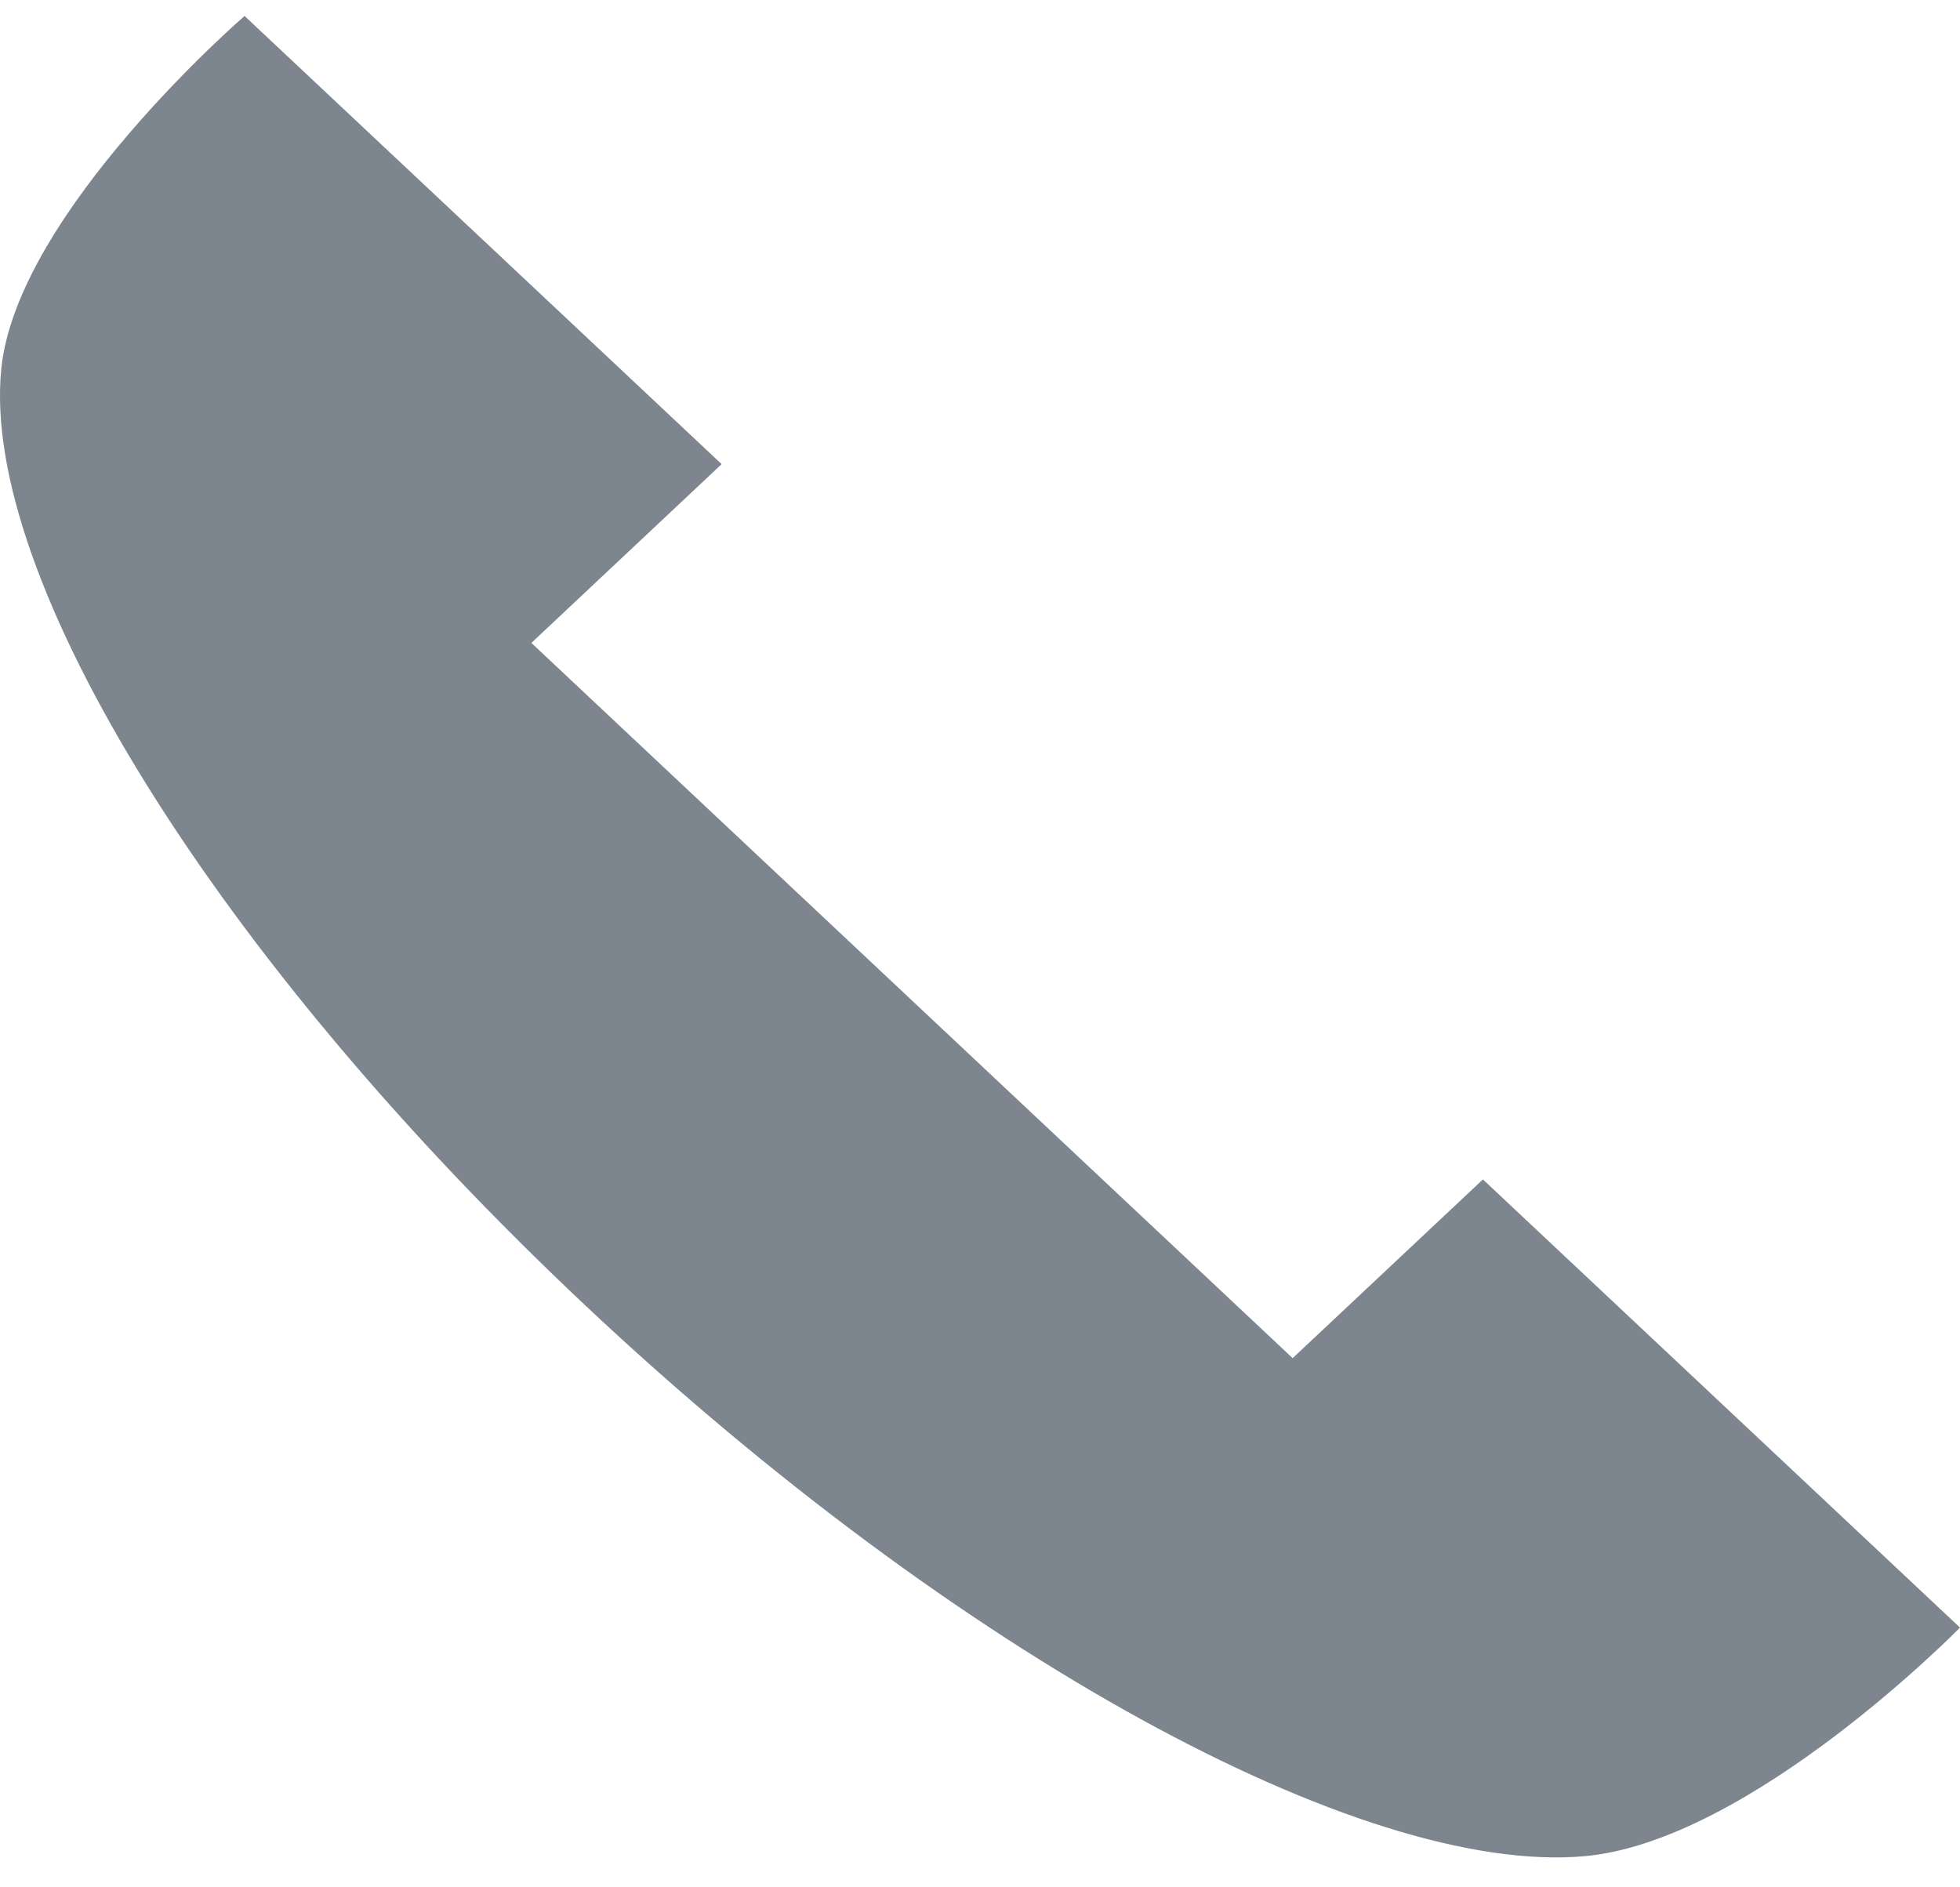 <svg width="27" height="26" viewBox="0 0 27 26" fill="none" xmlns="http://www.w3.org/2000/svg">
<path d="M20.428 16.248L17.807 18.71L7.32 8.857L9.941 6.394L3.369 0.22C3.369 0.22 0.228 2.934 0.017 5.087C-0.266 7.969 2.981 13.208 8.078 17.998C13.176 22.787 18.752 25.837 21.819 25.572C24.111 25.373 27 22.422 27 22.422L20.428 16.248Z" fill="#7D868E"/>
</svg>
